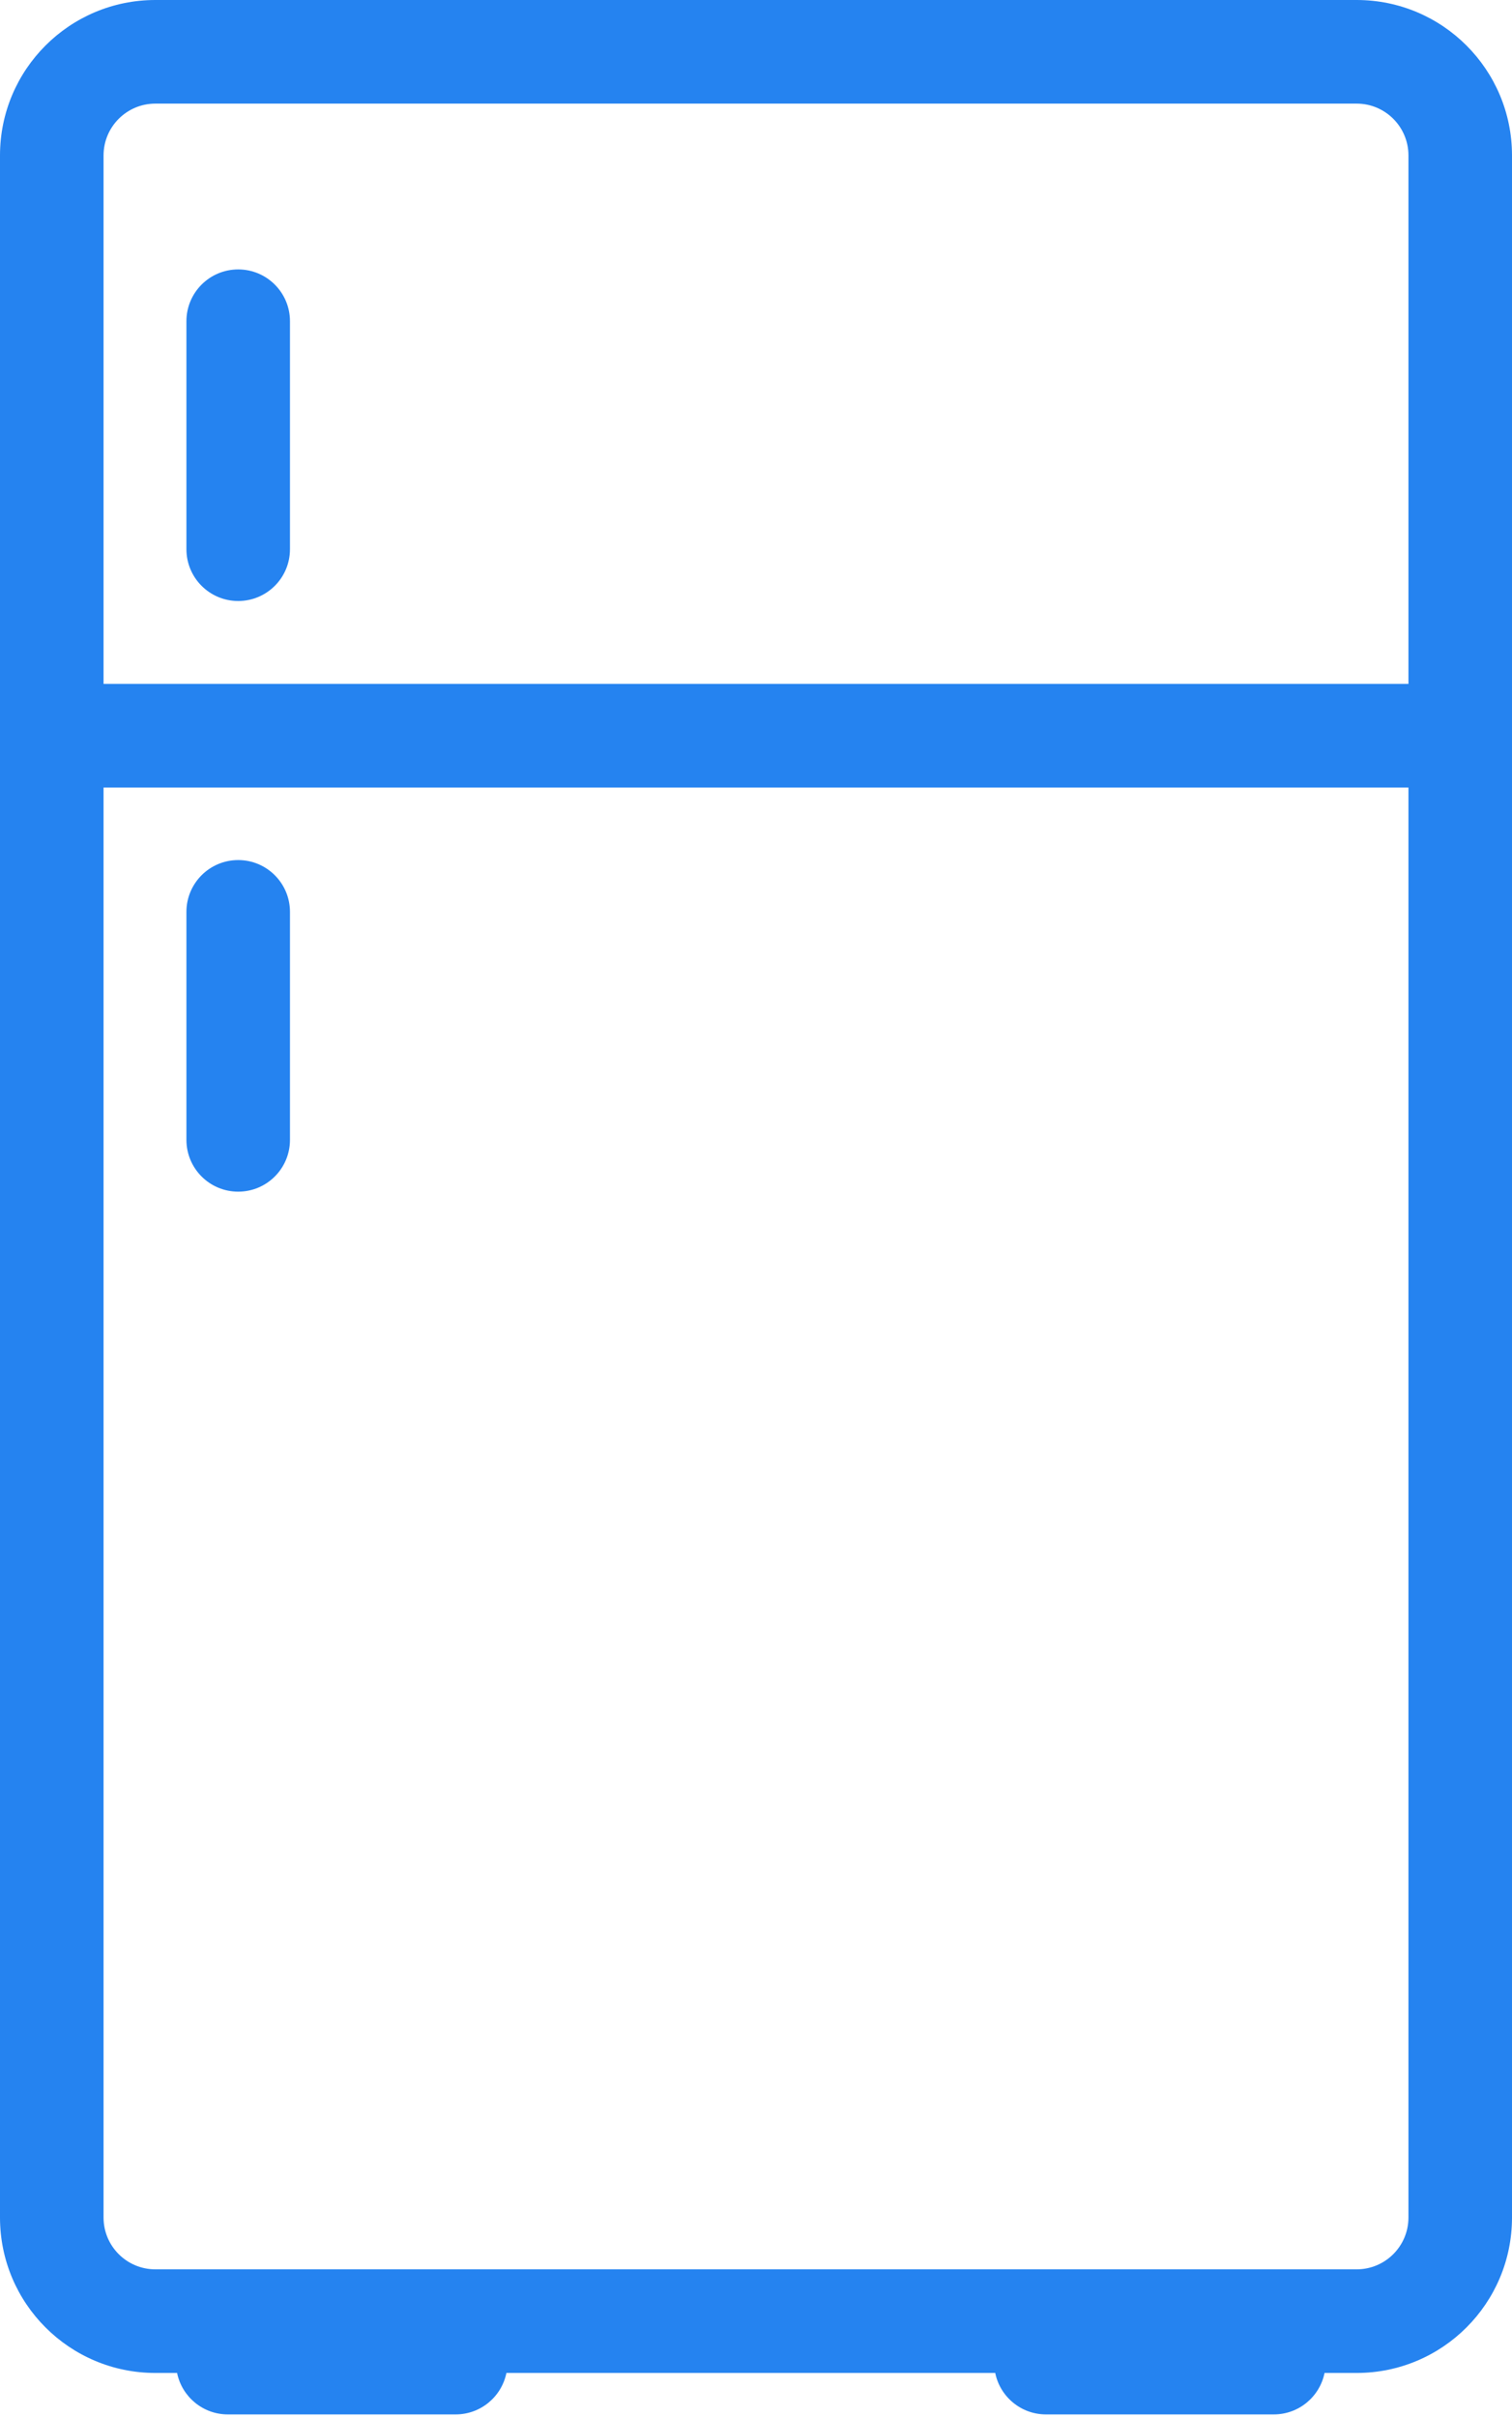<svg width="82" height="131" viewBox="0 0 82 131" fill="none" xmlns="http://www.w3.org/2000/svg">
<path d="M12.918 32.575C11.367 32.575 10.11 31.318 10.11 29.767L10.11 17.411C10.11 15.86 11.367 14.603 12.918 14.603C14.469 14.603 15.726 15.86 15.726 17.411L15.726 29.767C15.726 31.318 14.469 32.575 12.918 32.575Z" fill="#2583F0"/>
<path d="M10.11 61.781C10.11 63.332 11.367 64.589 12.918 64.589C14.469 64.589 15.726 63.332 15.726 61.781L15.726 49.425C15.726 47.874 14.469 46.616 12.918 46.616C11.367 46.616 10.11 47.874 10.11 49.425L10.11 61.781Z" fill="#2583F0"/>
<path fill-rule="evenodd" clip-rule="evenodd" d="M8.425 0C3.772 0 0 3.772 0 8.425V120.192C0 124.845 3.772 128.616 8.425 128.616H9.604C9.864 129.898 10.998 130.863 12.356 130.863H24.712C26.071 130.863 27.204 129.898 27.464 128.616H53.974C54.234 129.898 55.367 130.863 56.726 130.863H69.082C70.441 130.863 71.574 129.898 71.834 128.616H73.575C78.228 128.616 82 124.845 82 120.192V8.425C82 3.772 78.228 0 73.575 0H8.425ZM5.616 8.425C5.616 6.874 6.874 5.616 8.425 5.616H73.575C75.126 5.616 76.384 6.874 76.384 8.425V37.069H5.616V8.425ZM5.616 42.685V120.192C5.616 121.743 6.874 123 8.425 123H73.575C75.126 123 76.384 121.743 76.384 120.192V42.685H5.616Z" fill="#2583F0"/>
</svg>
